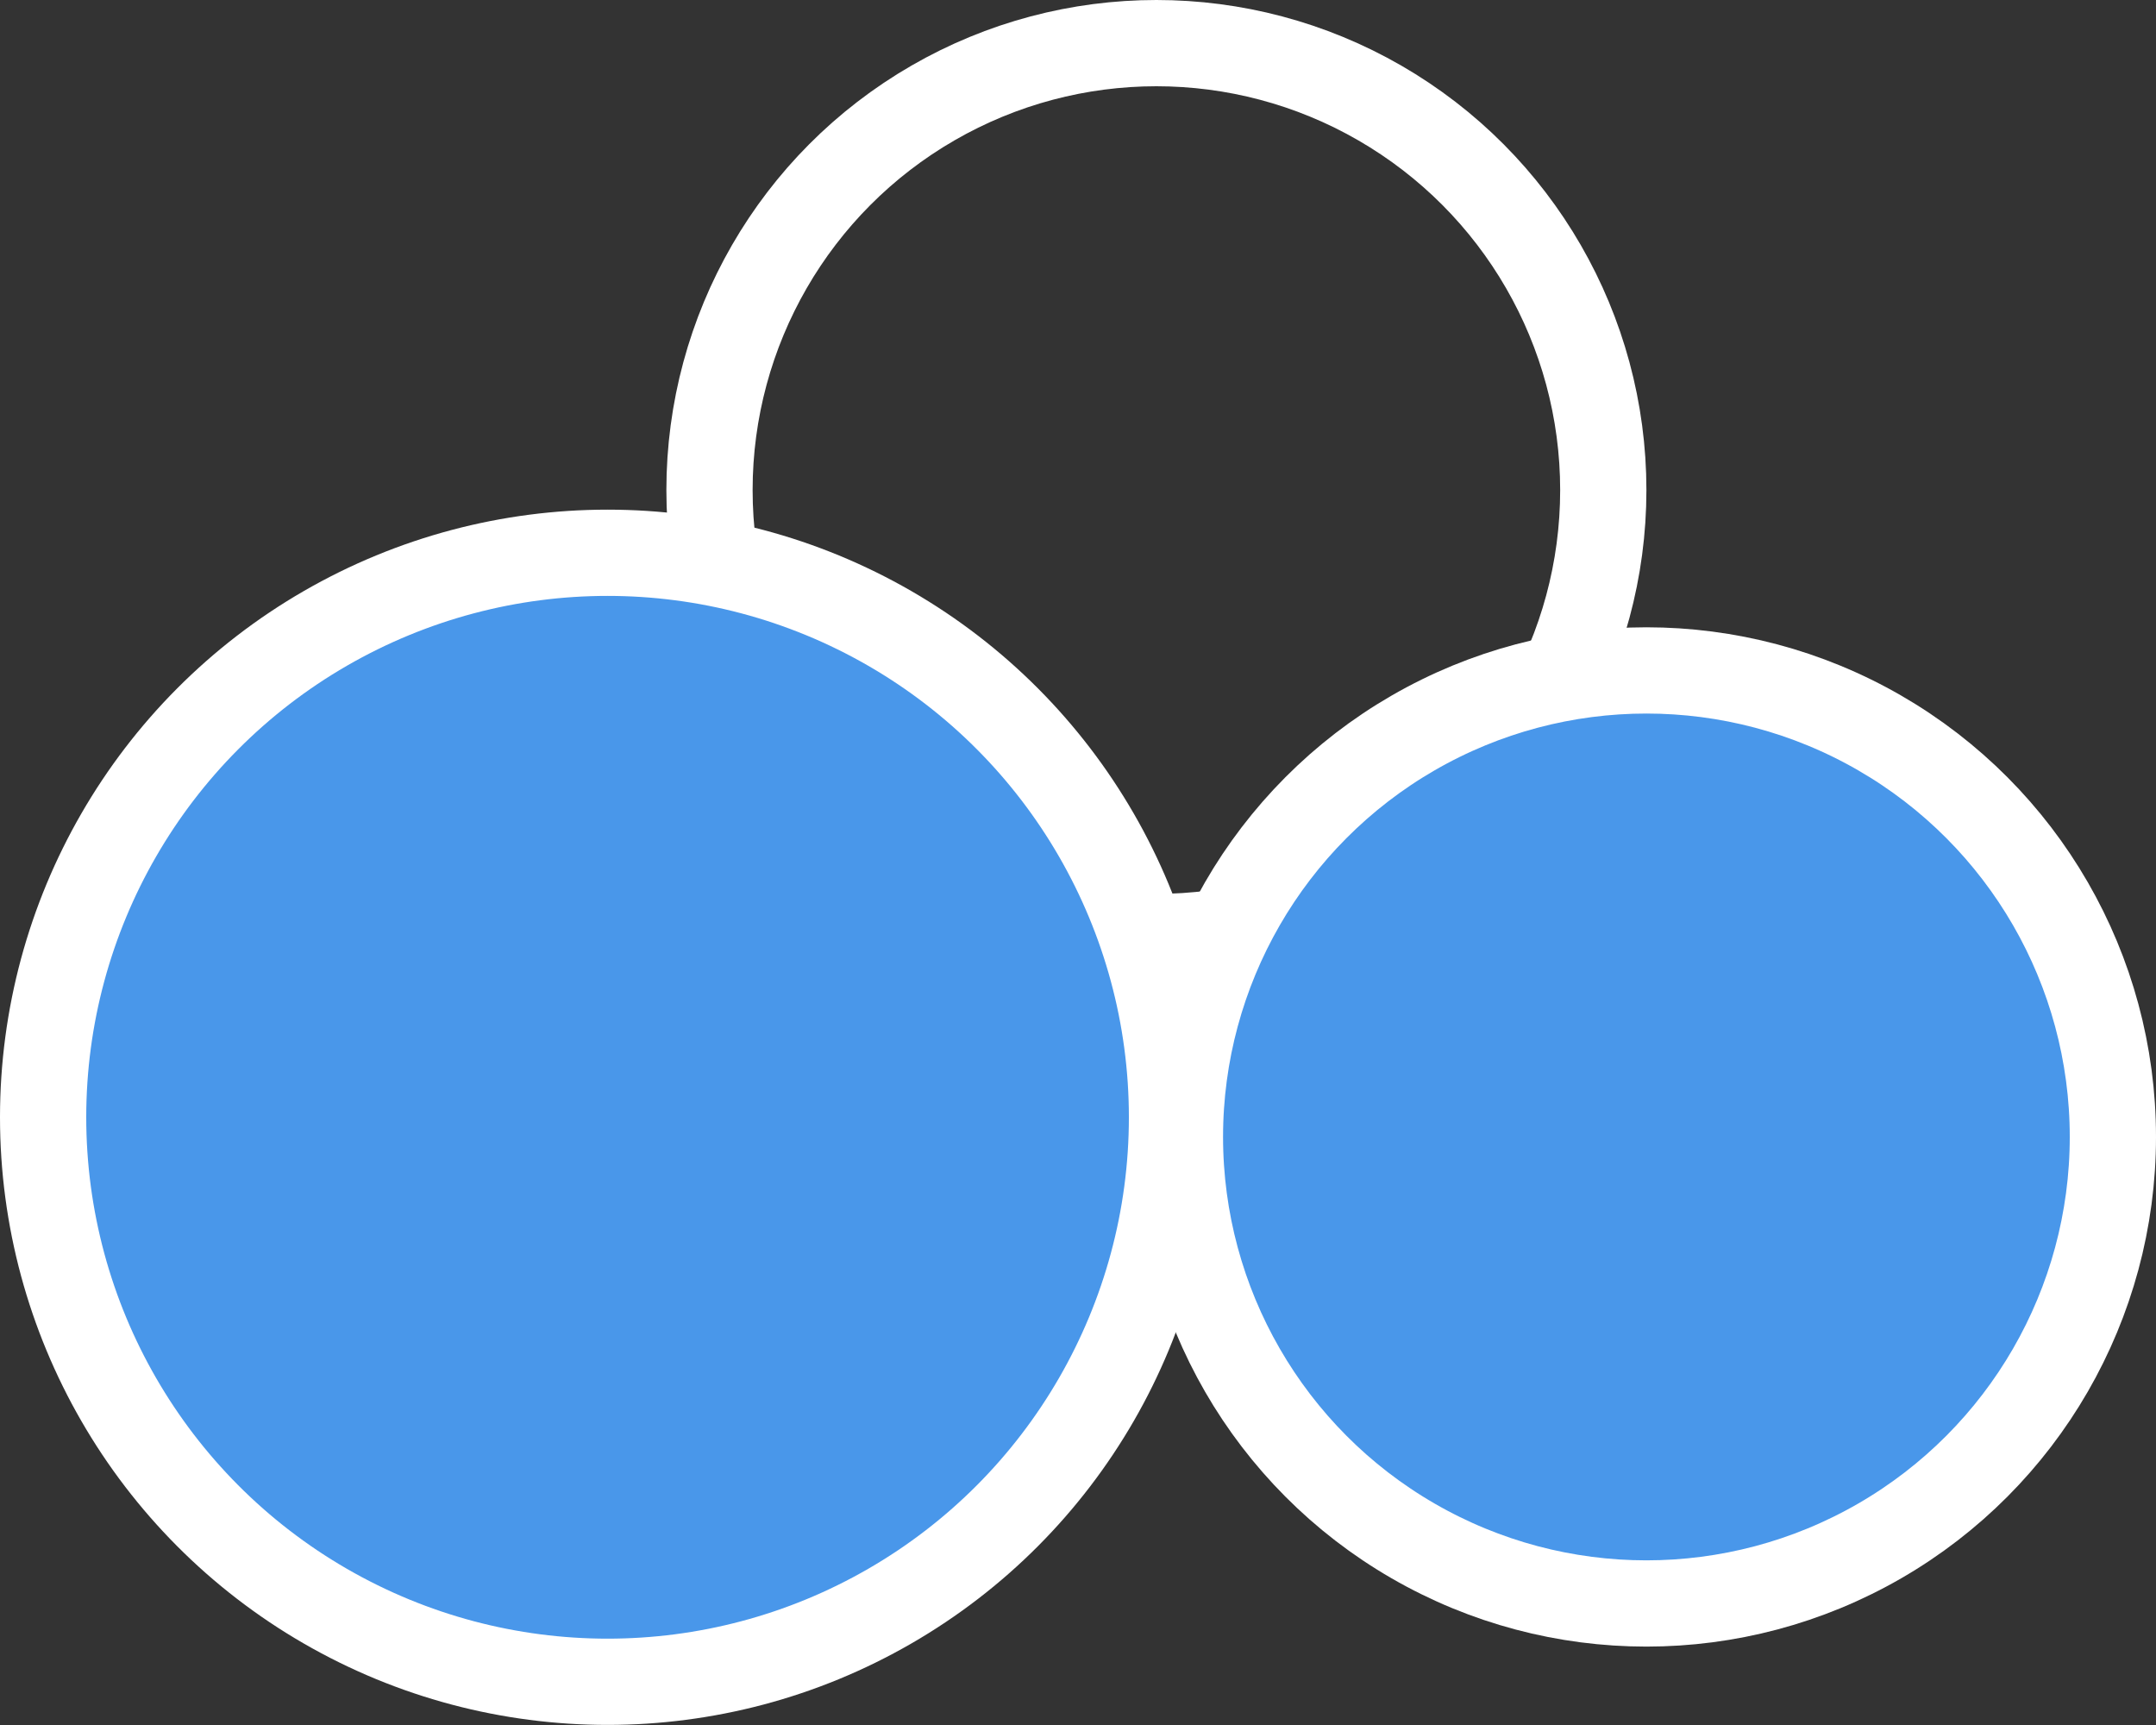 <svg width="25" height="20" viewBox="0 0 25 20" fill="none" xmlns="http://www.w3.org/2000/svg">
<rect x="0" y="0" width="25" height="20" fill="#333333" stroke="none"/>
<circle cx="13.409" cy="5.682" r="5.182" stroke="white"/>
<circle cx="19.091" cy="13.182" r="5.409" fill="#4997EA" stroke="white"/>
<circle cx="7.045" cy="12.954" r="6.545" fill="#4997EA" stroke="white"/>
</svg>
